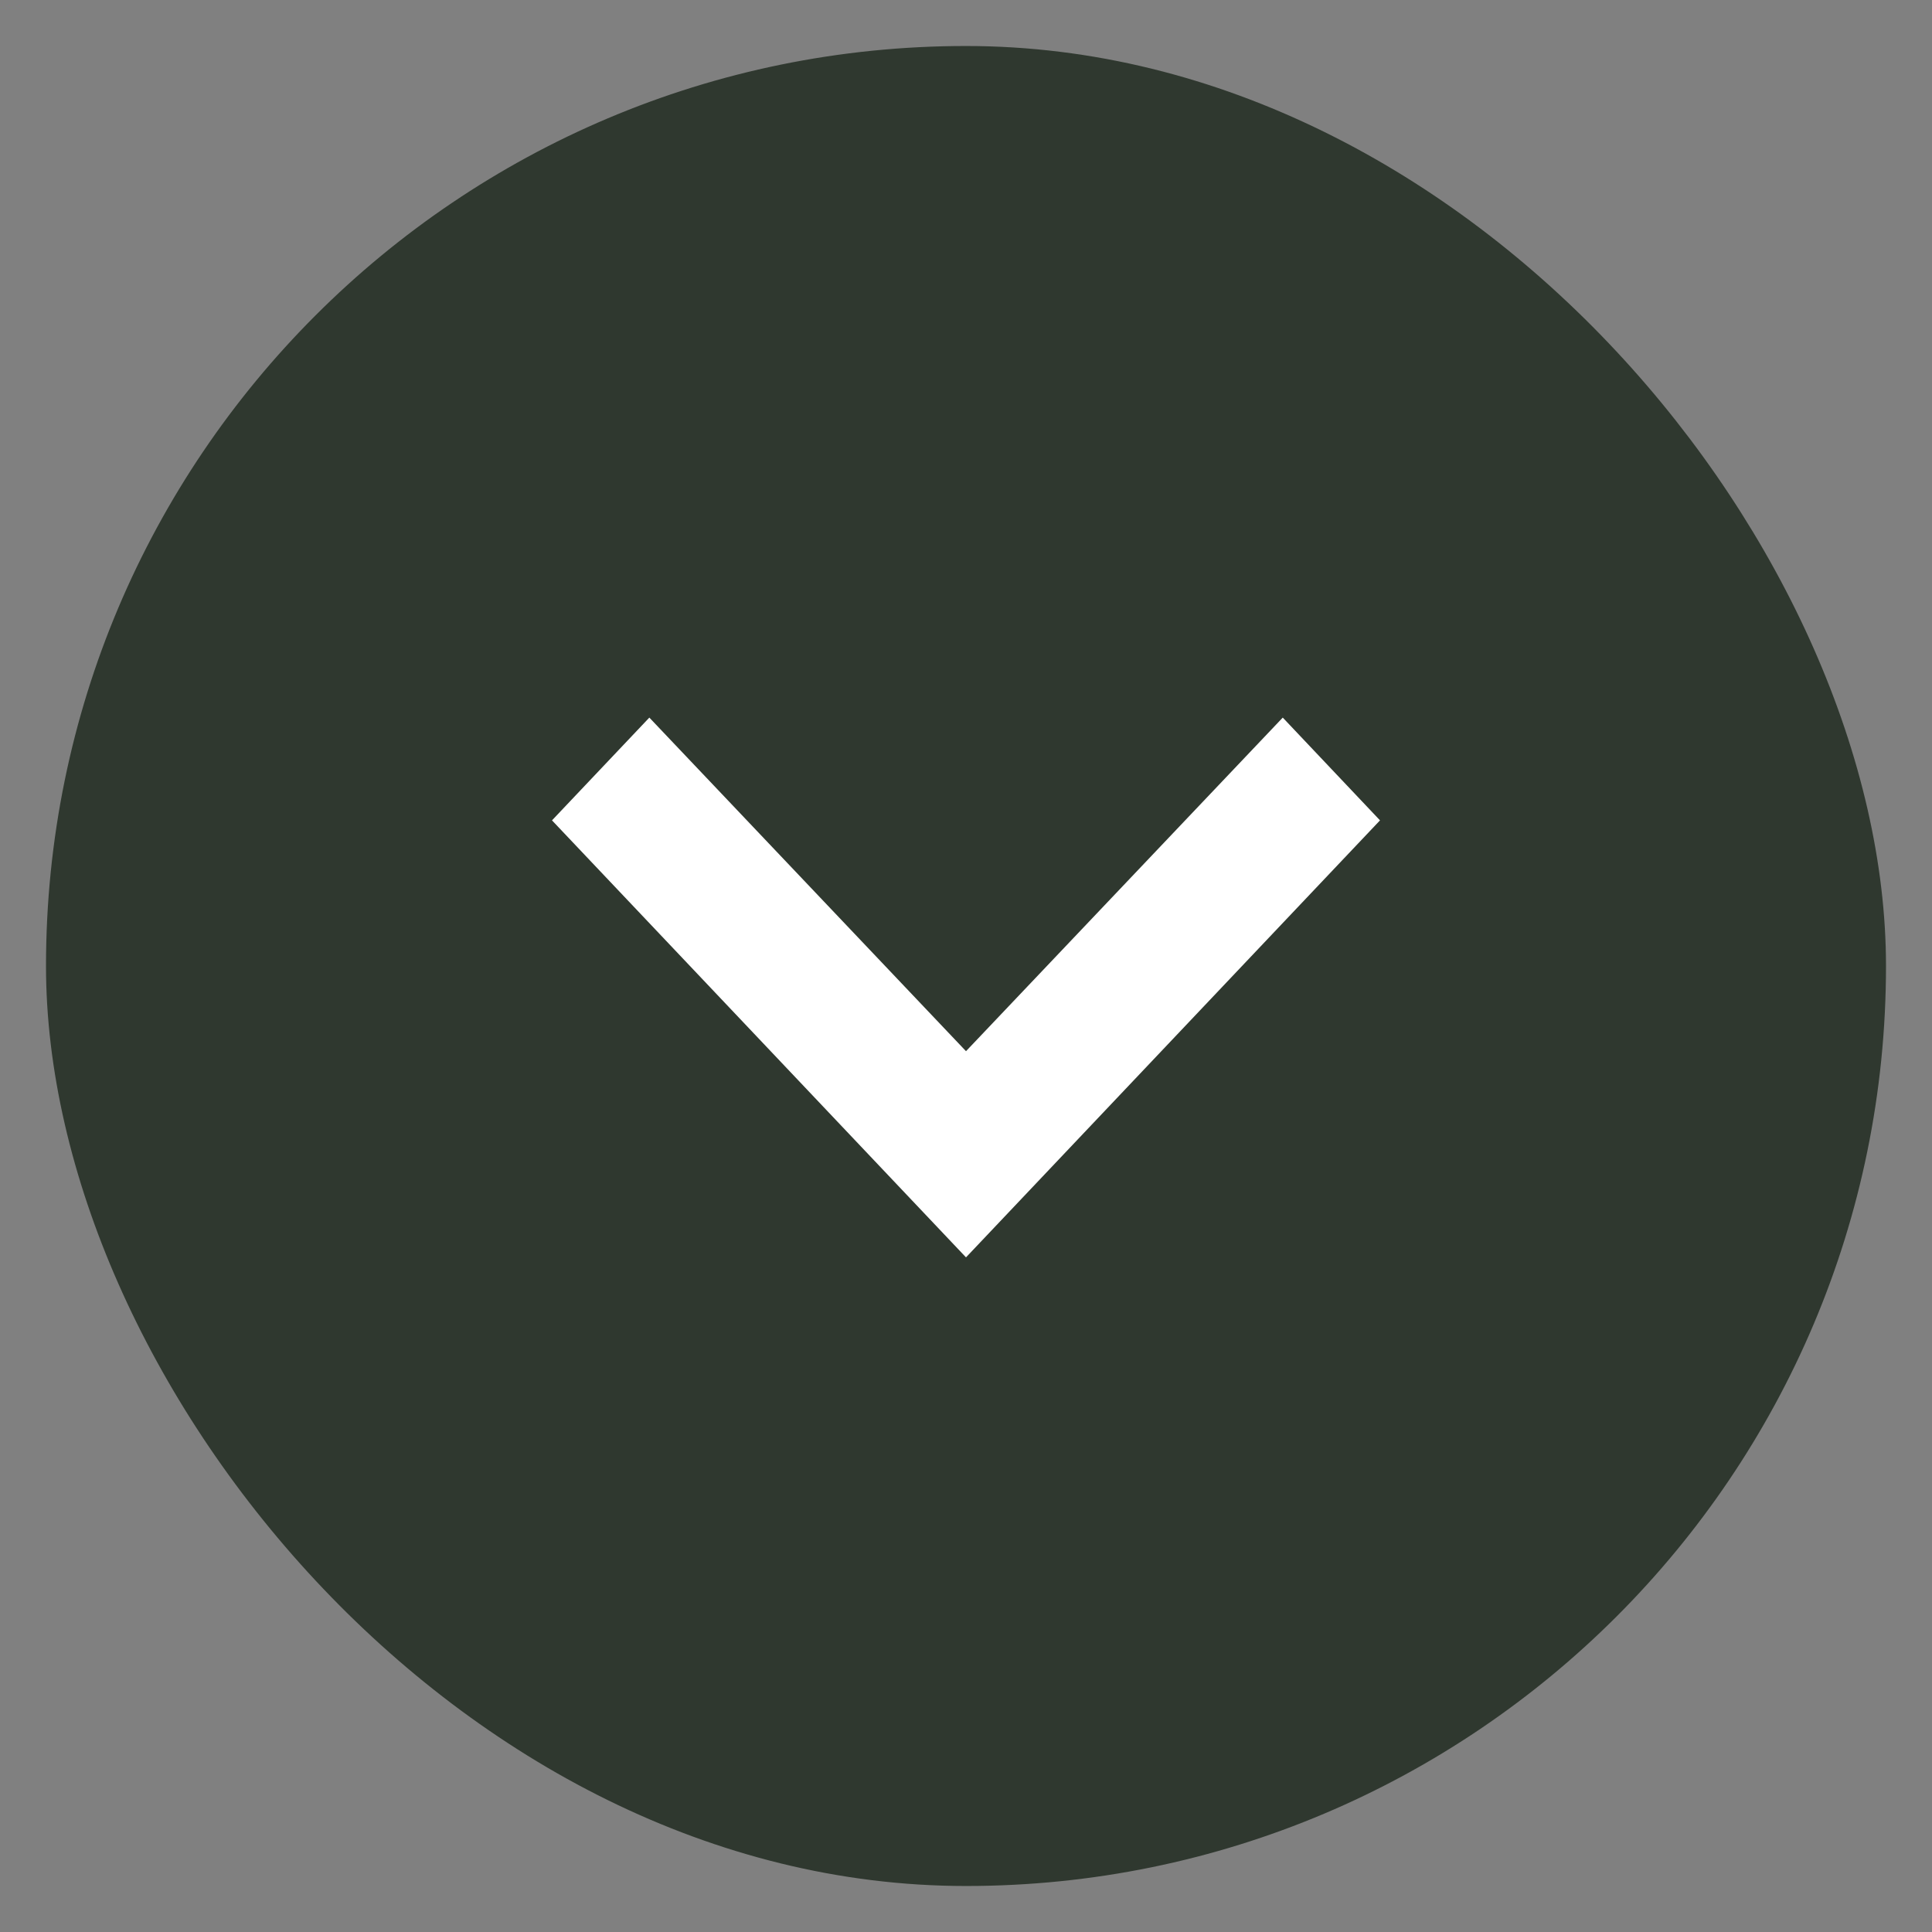 <svg width="21" height="21" viewBox="0 0 21 21" fill="none" xmlns="http://www.w3.org/2000/svg">
<rect x="0" y="0" width="21" height="21" fill="#808080" stroke="none"/>
<rect x="0.5" y="0.5" width="20" height="20" rx="10" fill="#2F382F"/>
<g clip-path="url(#clip0_2720_470)">
<path d="M7.058 7.8L10.5 11.426L13.943 7.8L15 8.917L10.5 13.667L6 8.917L7.058 7.8Z" fill="white"/>
</g>
<defs>
<clipPath id="clip0_2720_470">
<rect width="18" height="19" fill="white" transform="translate(1.5 1)"/>
</clipPath>
</defs>
</svg>
